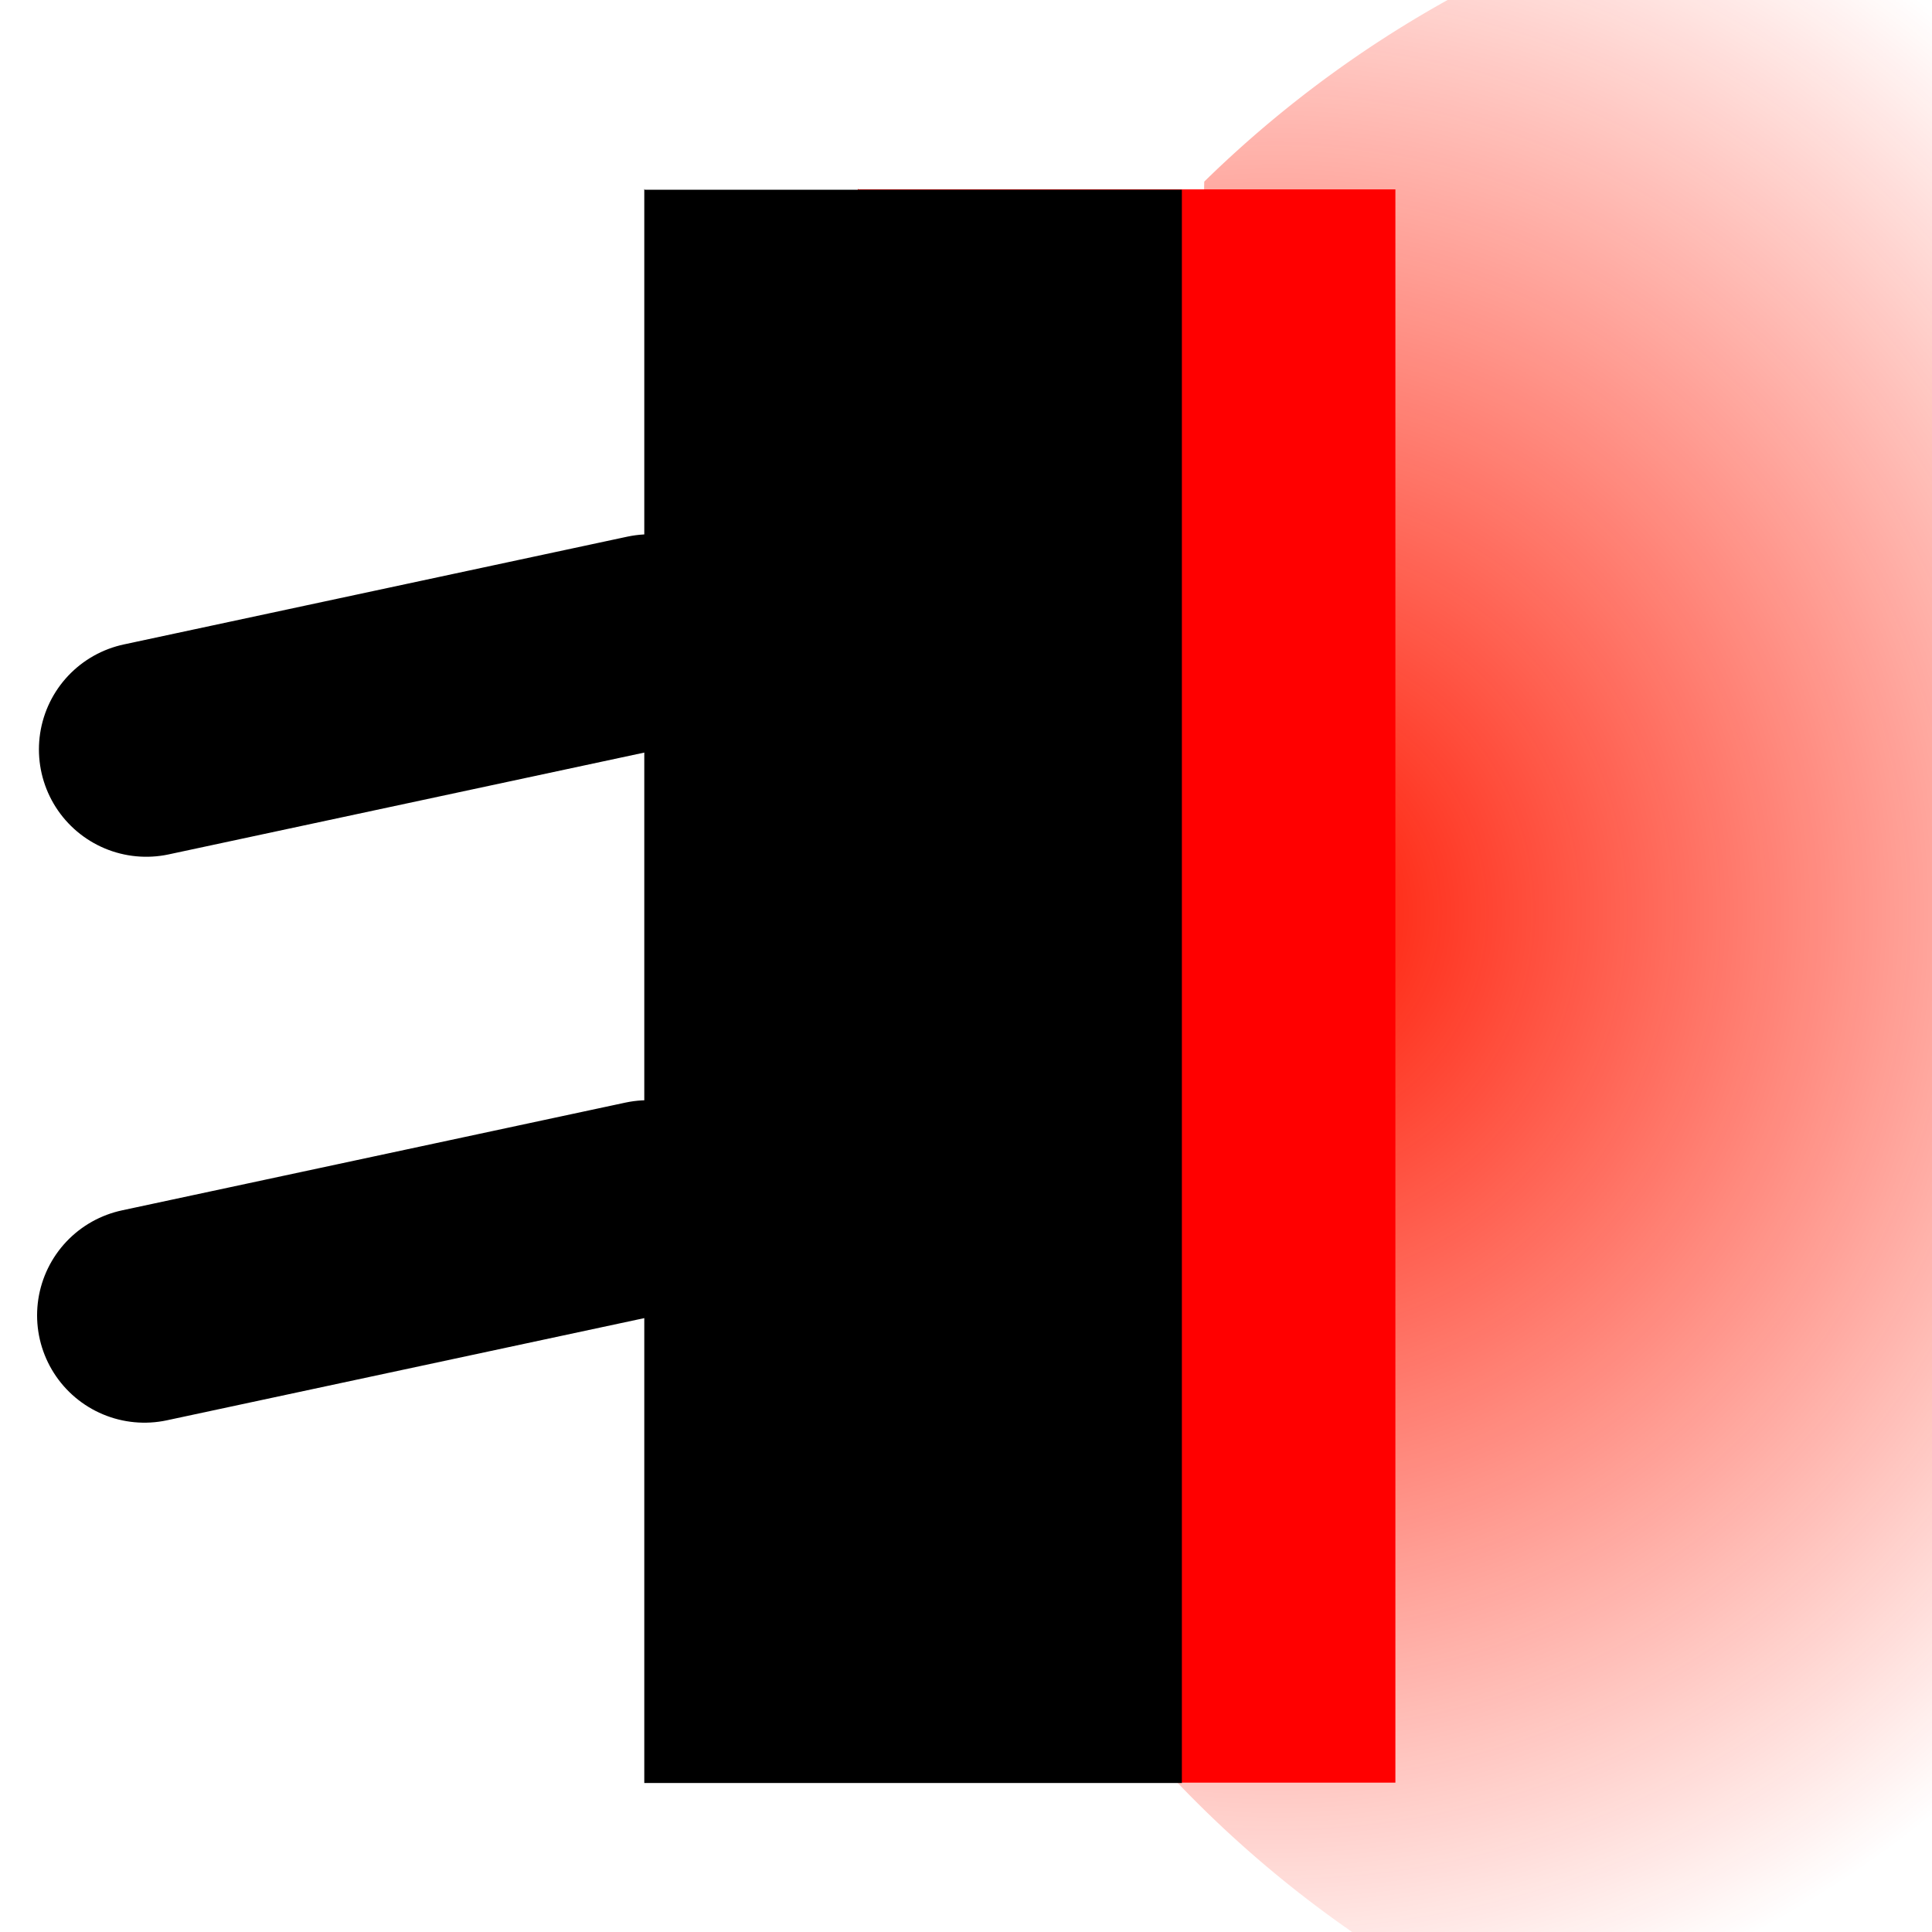 <?xml version="1.0" encoding="UTF-8" standalone="no"?>
<!-- Created with Inkscape (http://www.inkscape.org/) -->

<svg
   width="210mm"
   height="210mm"
   viewBox="0 0 210 210"
   version="1.1"
   id="svg1"
   xml:space="preserve"
   sodipodi:docname="bike-lights.svg"
   inkscape:version="1.3.1 (9b9bdc1480, 2023-11-25, custom)"
   xmlns:inkscape="http://www.inkscape.org/namespaces/inkscape"
   xmlns:sodipodi="http://sodipodi.sourceforge.net/DTD/sodipodi-0.dtd"
   xmlns:xlink="http://www.w3.org/1999/xlink"
   xmlns="http://www.w3.org/2000/svg"
   xmlns:svg="http://www.w3.org/2000/svg"><sodipodi:namedview
     id="namedview1"
     pagecolor="#ffffff"
     bordercolor="#666666"
     borderopacity="1.0"
     inkscape:showpageshadow="2"
     inkscape:pageopacity="0.0"
     inkscape:pagecheckerboard="0"
     inkscape:deskcolor="#d1d1d1"
     inkscape:document-units="mm"
     inkscape:zoom="0.32268819"
     inkscape:cx="151.84938"
     inkscape:cy="483.43883"
     inkscape:window-width="1920"
     inkscape:window-height="1055"
     inkscape:window-x="0"
     inkscape:window-y="0"
     inkscape:window-maximized="1"
     inkscape:current-layer="layer1" /><defs
     id="defs1"><linearGradient
       id="linearGradient4"
       inkscape:collect="always"><stop
         style="stop-color:#ff1700;stop-opacity:1;"
         offset="0"
         id="stop4" /><stop
         style="stop-color:#ff1700;stop-opacity:0;"
         offset="1"
         id="stop5" /></linearGradient><radialGradient
       inkscape:collect="always"
       xlink:href="#linearGradient4"
       id="radialGradient5"
       cx="33.313"
       cy="167.215"
       fx="33.313"
       fy="167.215"
       r="123.84"
       gradientUnits="userSpaceOnUse"
       gradientTransform="matrix(0.697,0.639,-0.676,0.737,123.103,22.674)" /></defs><g
     inkscape:label="Layer 1"
     inkscape:groupmode="layer"
     id="layer1"><path
       style="fill:url(#radialGradient5);fill-opacity:1;fill-rule:evenodd;stroke-width:0.265"
       id="path3"
       sodipodi:type="arc"
       sodipodi:cx="84.644386"
       sodipodi:cy="227.74907"
       sodipodi:rx="123.83957"
       sodipodi:ry="123.83957"
       sodipodi:start="4.6908592"
       sodipodi:end="3.1415927"
       sodipodi:arc-type="arc"
       d="M 81.978,103.938 A 123.84,123.84 0 0 1 198.277,178.517 123.84,123.84 0 0 1 173.15,314.369 123.84,123.84 0 0 1 37.87,342.415 123.84,123.84 0 0 1 -39.195,227.749"
       transform="rotate(-43.16)"
       sodipodi:open="true" /><path
       style="fill:#ff0000;fill-opacity:1;stroke:none;stroke-width:0.618;stroke-linecap:butt;stroke-linejoin:miter;stroke-dasharray:none;stroke-opacity:1"
       d="M 93.29,20.585 H 151.673 V 193.765 H 93.239 V 20.492"
       id="path1-6"
       sodipodi:nodetypes="ccccc" /><path
       style="fill:#000000;fill-opacity:1;stroke:none;stroke-width:0.618;stroke-linecap:butt;stroke-linejoin:miter;stroke-dasharray:none;stroke-opacity:1"
       d="M 70.082,20.623 H 128.465 V 193.802 H 70.031 V 20.53"
       id="path1"
       sodipodi:nodetypes="ccccc" /><path
       style="fill:none;stroke:#000000;stroke-width:23.336;stroke-linecap:round;stroke-linejoin:miter;stroke-dasharray:none;stroke-opacity:1"
       d="M 70.624,69.743 15.899,81.458"
       id="path2" /><path
       style="fill:none;stroke:#000000;stroke-width:23.336;stroke-linecap:round;stroke-linejoin:miter;stroke-dasharray:none;stroke-opacity:1"
       d="M 70.425,131.257 15.699,142.971"
       id="path2-2" /></g></svg>
